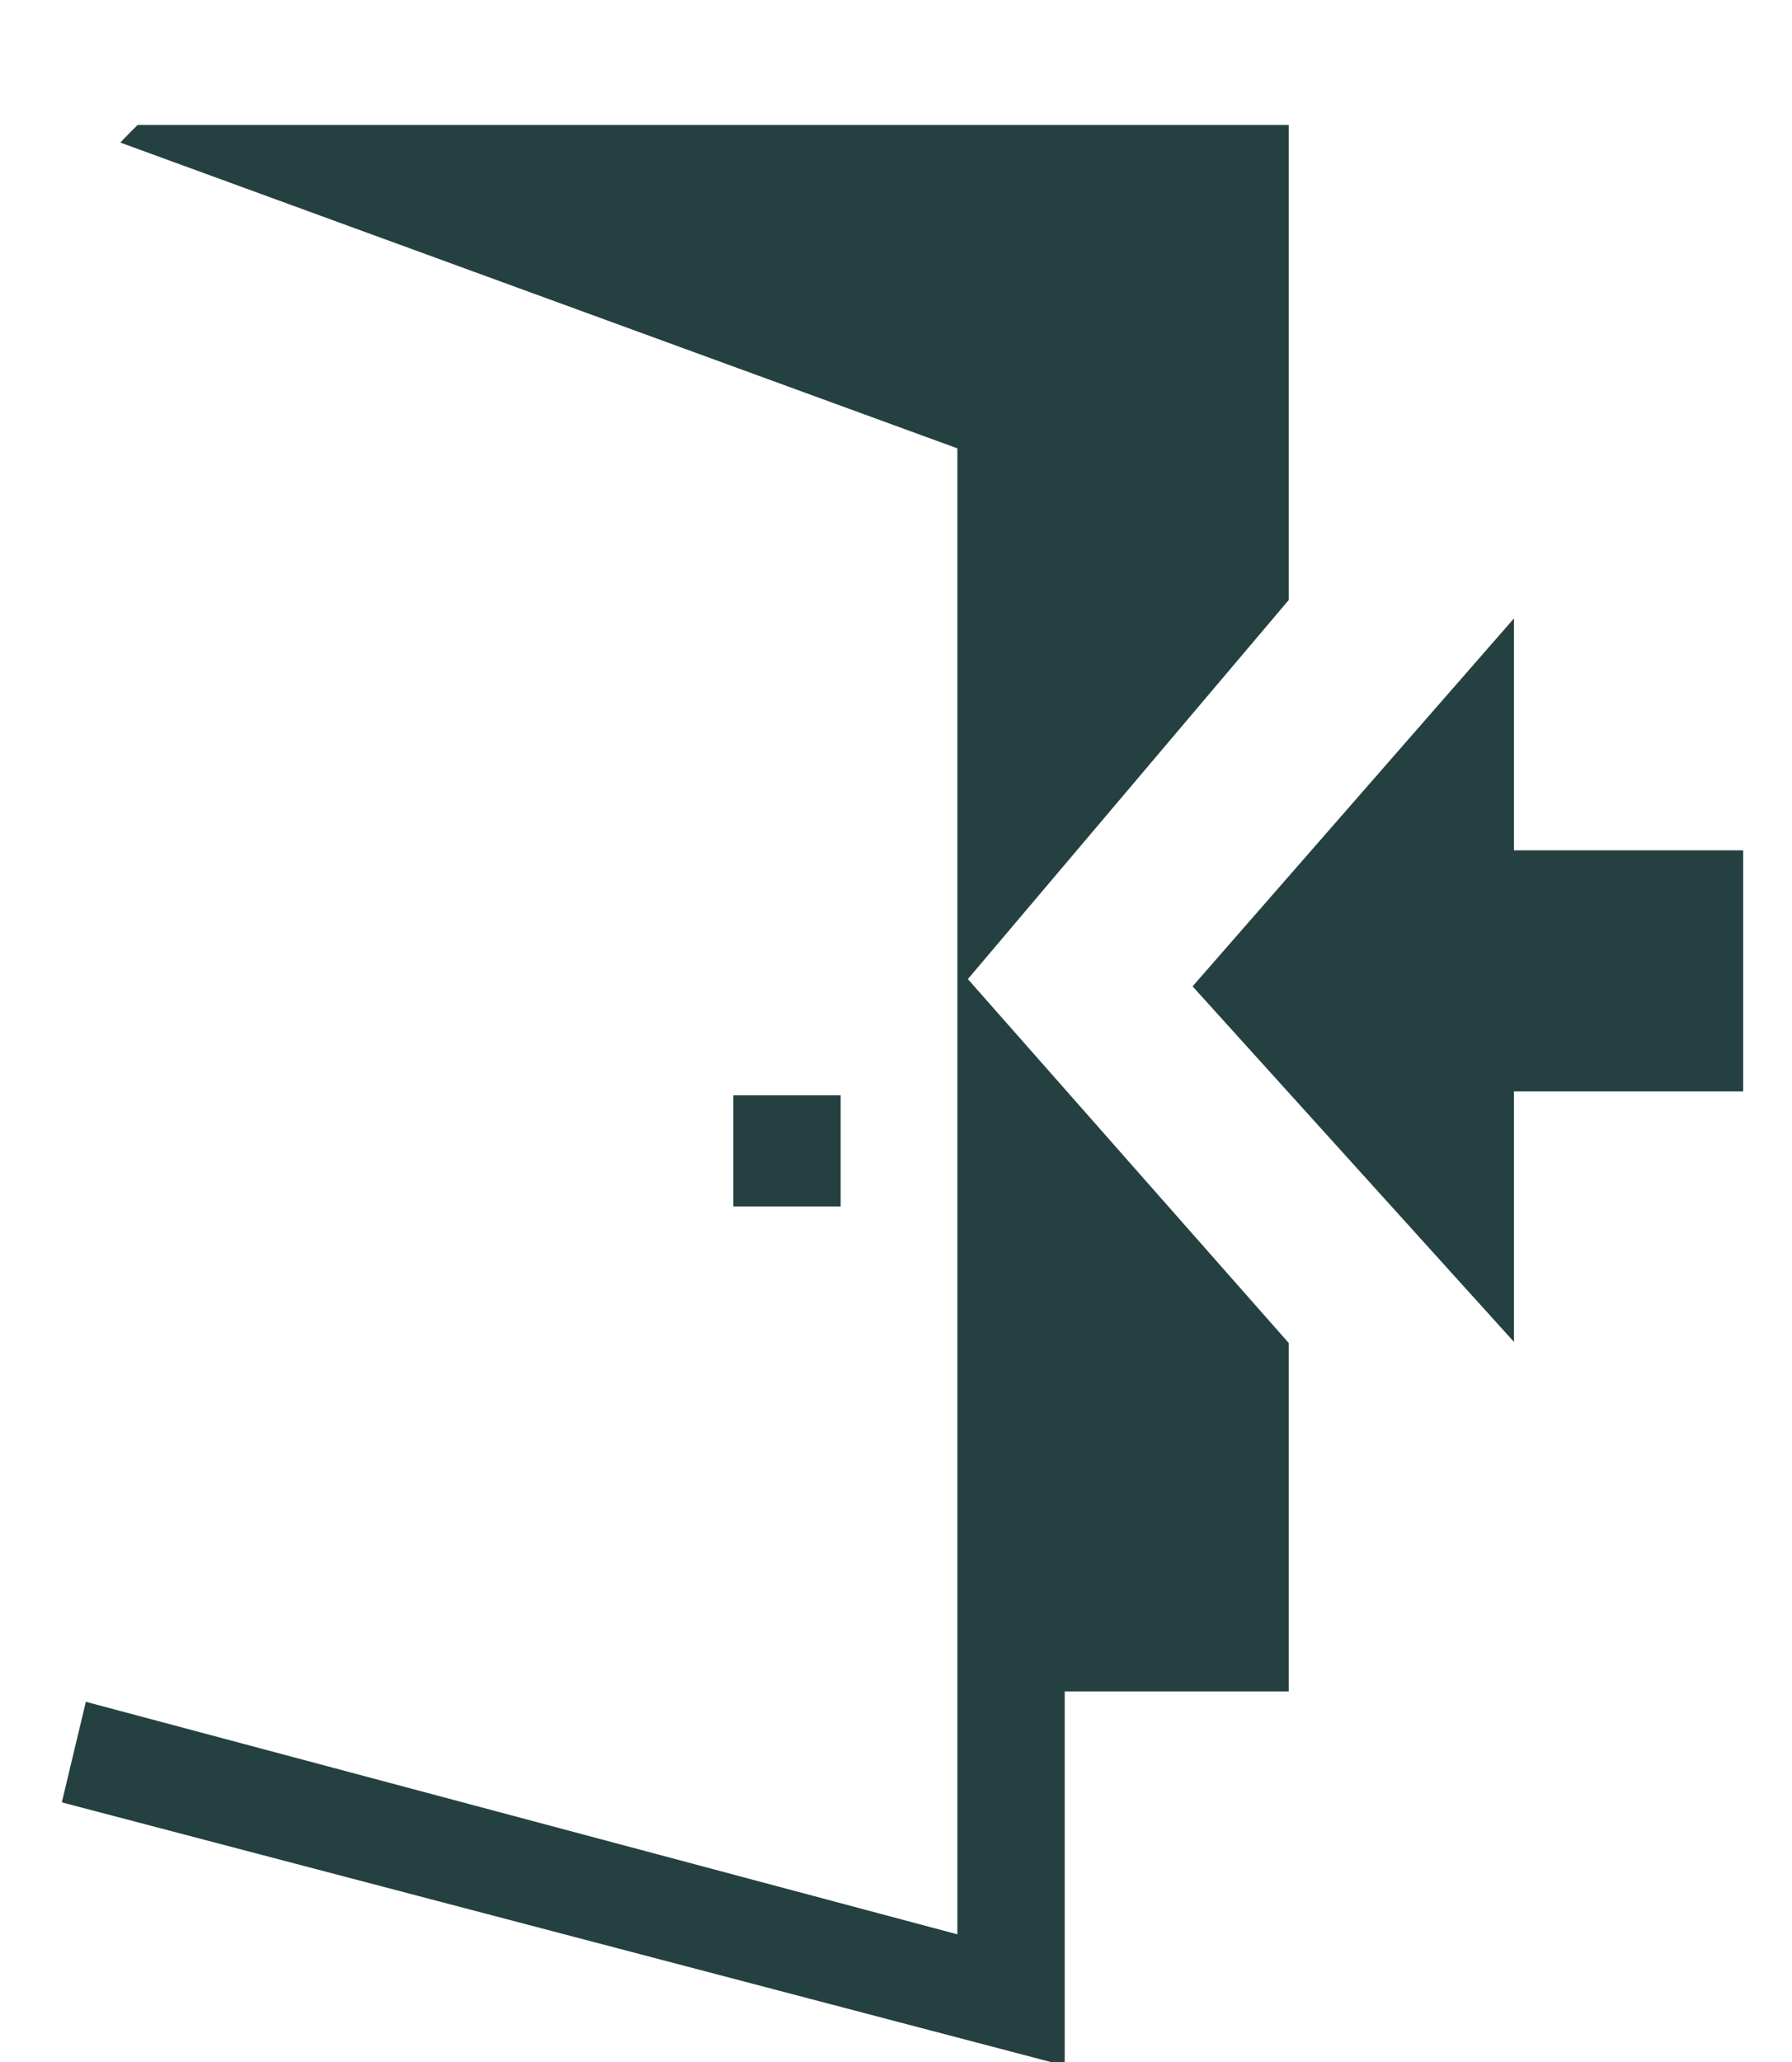 <svg width="20" height="23" viewBox="0 0 20 23" fill="none" xmlns="http://www.w3.org/2000/svg">
<g clip-path="url(#clip0_86117_176)">
<path fill-rule="evenodd" clip-rule="evenodd" d="M14.383 6.693V1.394H0.805L10.685 5.001V21.576L0.958 18.982L0.69 20.104L11.883 23.041V18.867H14.383V14.98L10.802 10.921L14.383 6.693Z" fill="#254040"/>
<path fill-rule="evenodd" clip-rule="evenodd" d="M13.31 11.002L16.897 14.968V12.174H19.455V9.485H16.897V6.898L13.31 11.002Z" fill="#254040"/>
<path fill-rule="evenodd" clip-rule="evenodd" d="M8.185 12.217H9.382V13.457H8.185V12.217Z" fill="#254040"/>
</g>
<defs>
<clipPath id="clip0_86117_176">
<rect width="20" height="23" rx="5" fill="white"/>
</clipPath>
</defs>
</svg>
